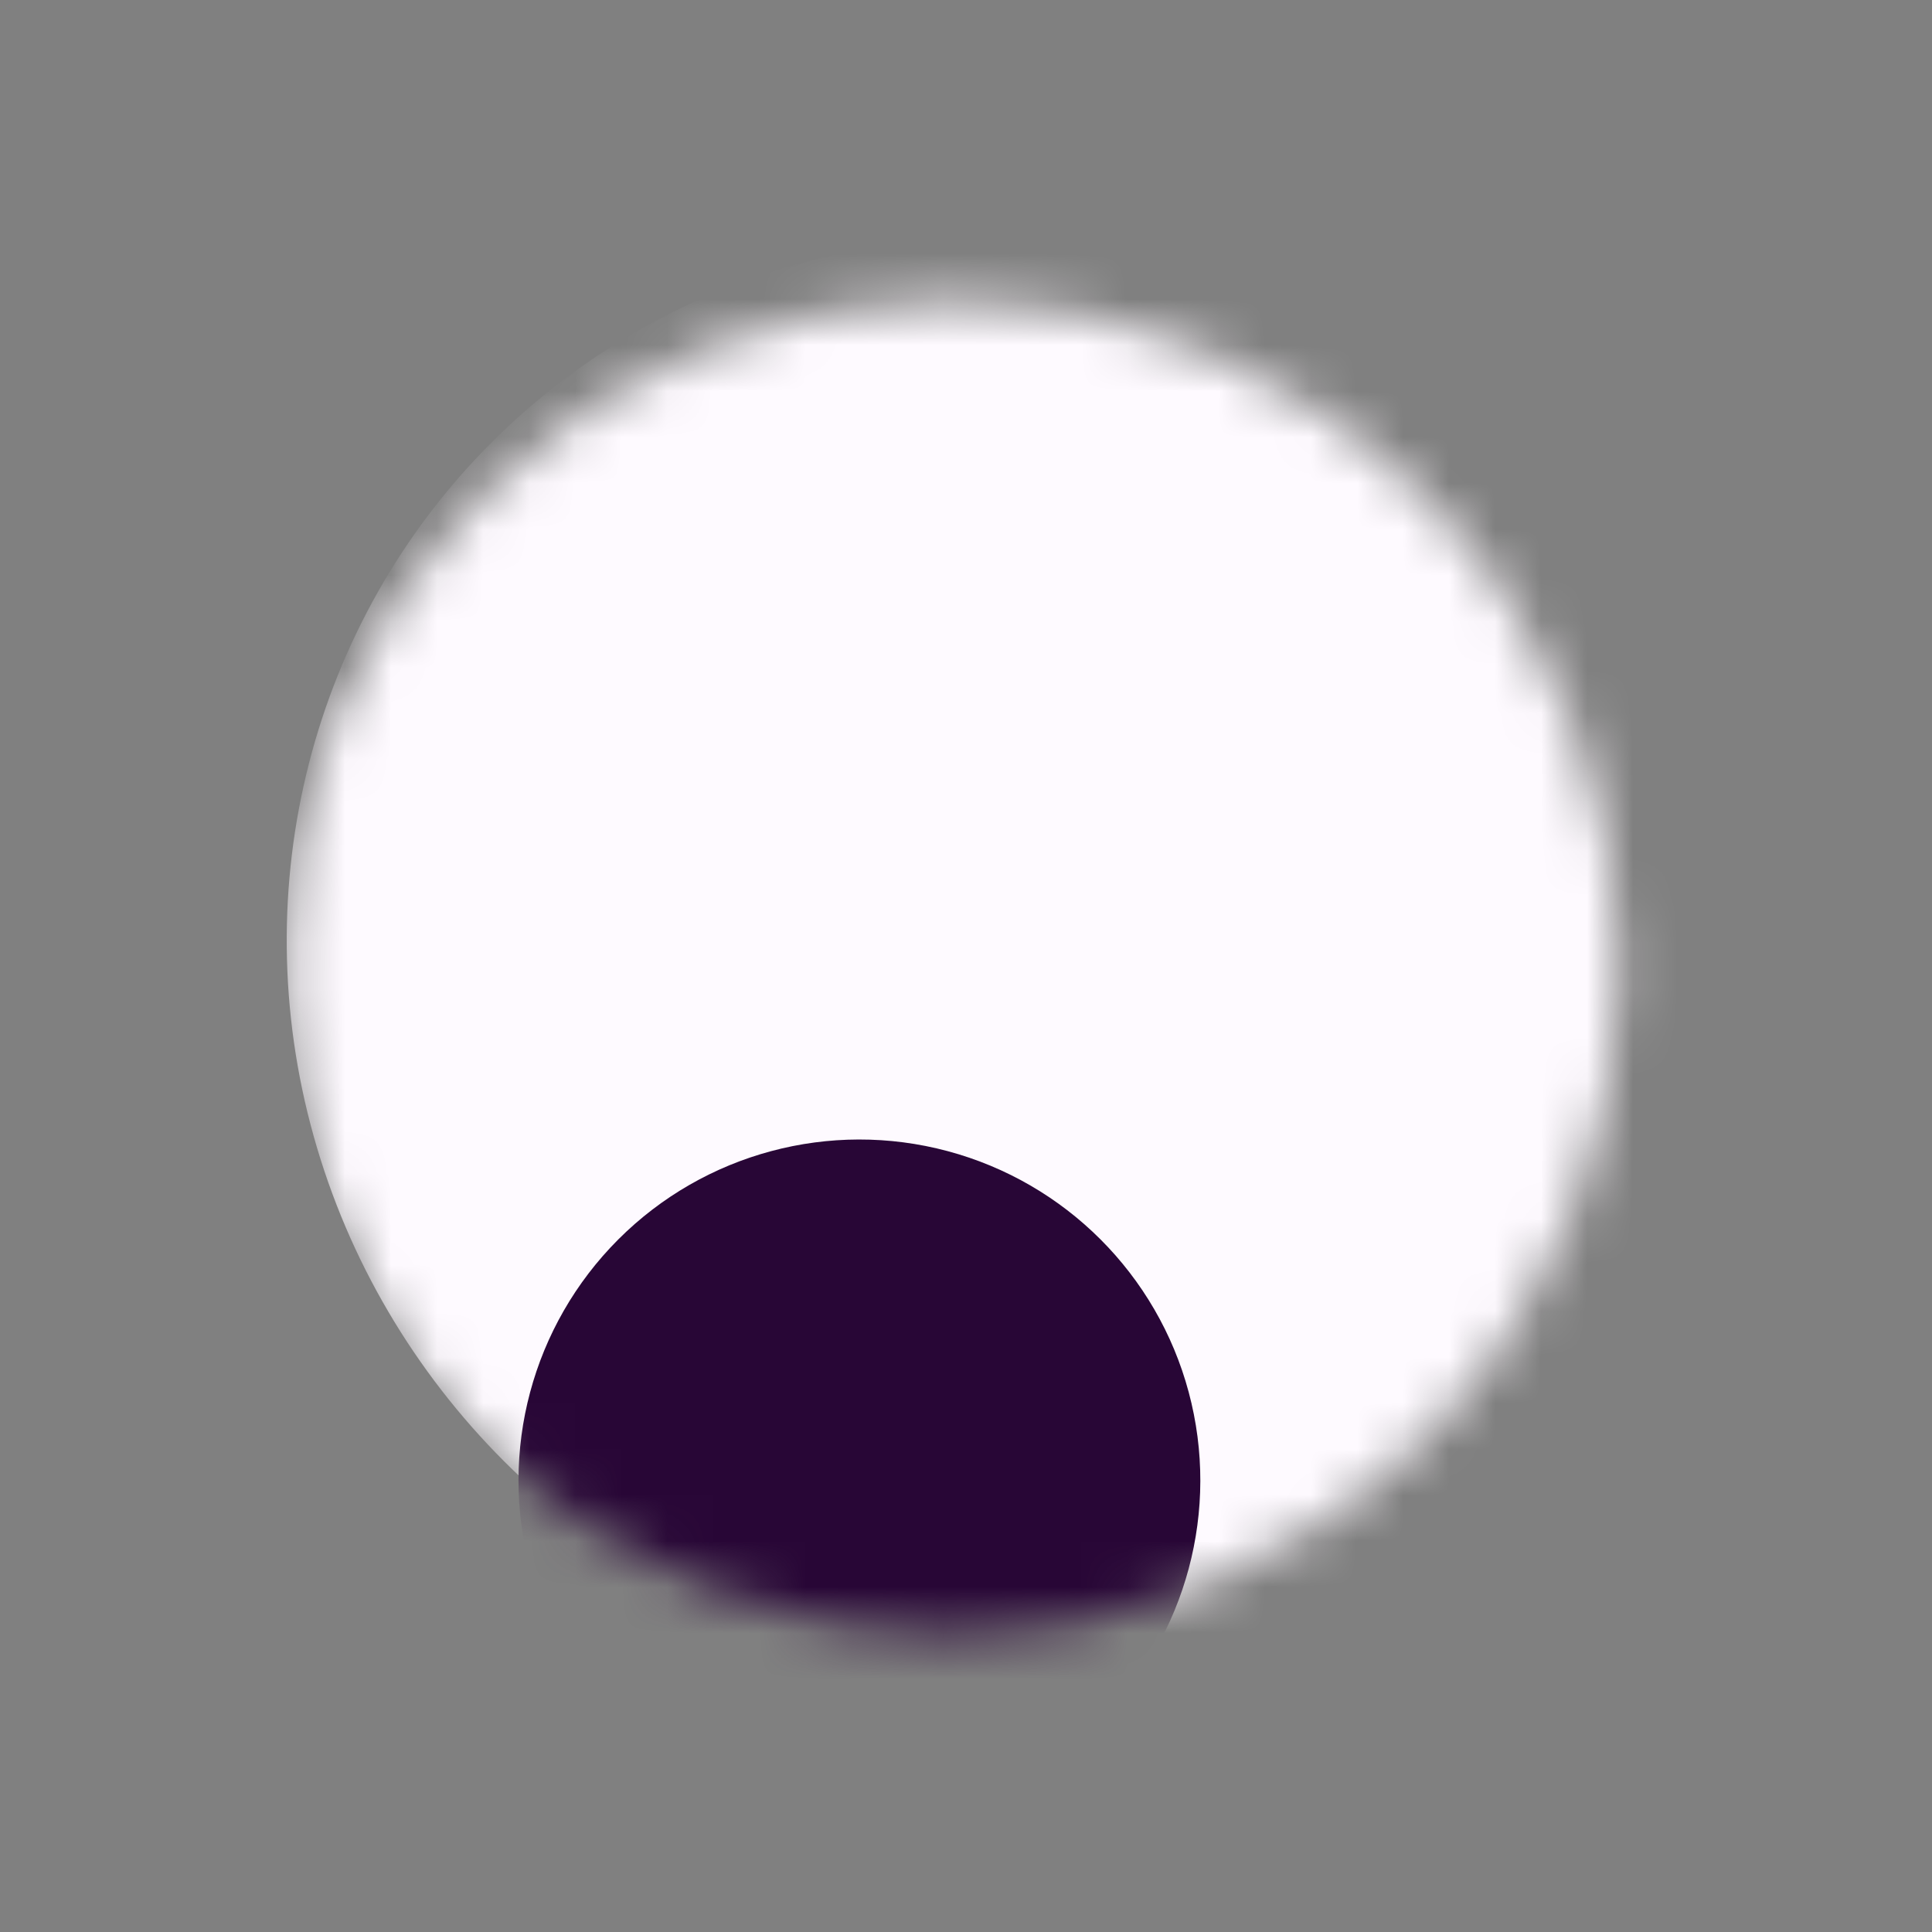<svg width="42" height="42" viewBox="0 0 42 42" fill="none" xmlns="http://www.w3.org/2000/svg">
<rect x="0" y="0" width="42" height="42" fill="#808080" stroke="none"/>
<mask id="mask0_19_477" style="mask-type:alpha" maskUnits="userSpaceOnUse" x="6" y="6" width="30" height="30">
<circle cx="20.708" cy="21.033" r="14.484" transform="rotate(-135.001 20.708 21.033)" fill="white"/>
</mask>
<g mask="url(#mask0_19_477)">
<ellipse cx="21.895" cy="20.832" rx="15.855" ry="15.466" transform="rotate(-135.001 21.895 20.832)" fill="#FEFAFF"/>
<circle cx="18.683" cy="32.183" r="7.411" transform="rotate(-135.001 18.683 32.183)" fill="#280636"/>
</g>
</svg>
